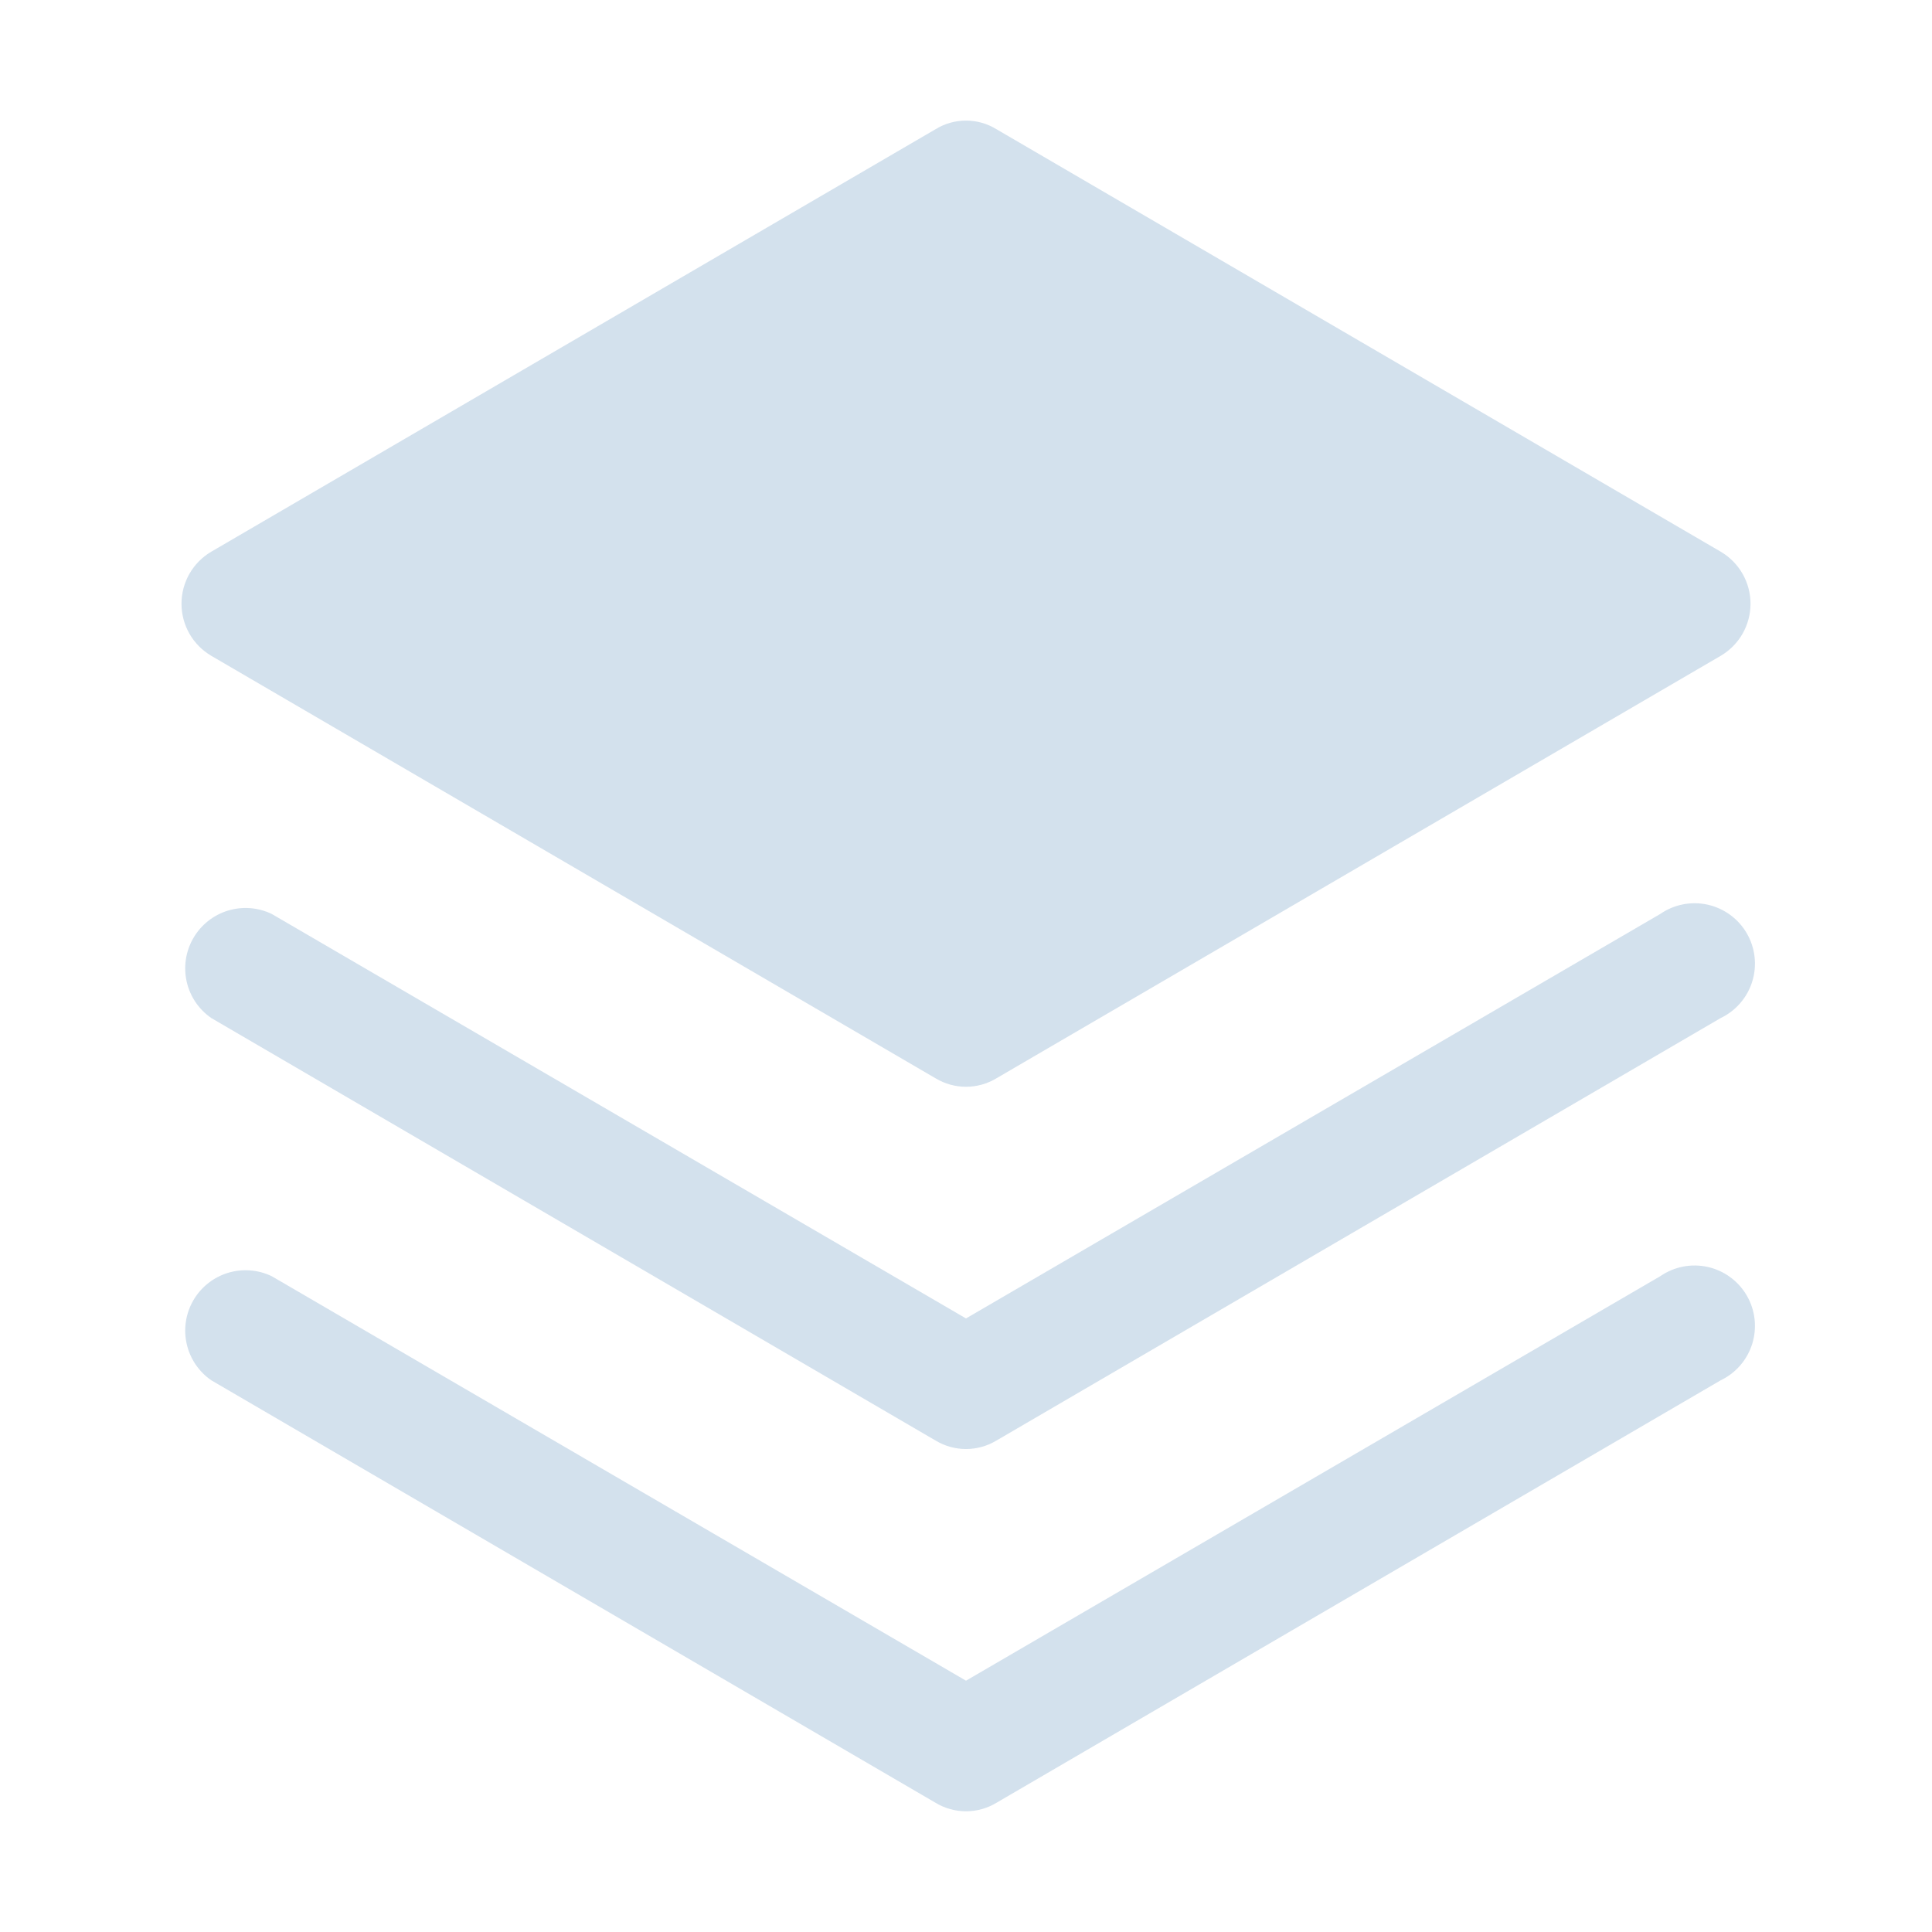 <svg width="90" height="90" viewBox="0 0 90 90" fill="none" xmlns="http://www.w3.org/2000/svg">
<g opacity="0.3">
<path d="M77.344 59.449L45 78.293L12.656 59.449C12.018 59.143 11.288 59.089 10.611 59.297C9.935 59.506 9.362 59.962 9.007 60.574C8.652 61.187 8.541 61.911 8.696 62.601C8.851 63.292 9.261 63.899 9.844 64.3L43.594 83.988C44.019 84.242 44.505 84.376 45 84.376C45.495 84.376 45.981 84.242 46.406 83.988L80.156 64.3C80.506 64.133 80.817 63.895 81.07 63.601C81.324 63.307 81.513 62.964 81.628 62.593C81.742 62.223 81.778 61.833 81.734 61.447C81.691 61.062 81.568 60.69 81.373 60.354C81.179 60.019 80.917 59.727 80.604 59.497C80.291 59.268 79.935 59.105 79.556 59.02C79.178 58.935 78.786 58.93 78.405 59.003C78.025 59.077 77.663 59.229 77.344 59.449Z" fill="#6B99C3"/>
<path d="M77.344 42.574L45 61.418L12.656 42.574C12.018 42.268 11.288 42.214 10.611 42.422C9.935 42.631 9.362 43.087 9.007 43.699C8.652 44.312 8.541 45.036 8.696 45.726C8.851 46.417 9.261 47.024 9.844 47.425L43.594 67.113C44.019 67.367 44.505 67.501 45 67.501C45.495 67.501 45.981 67.367 46.406 67.113L80.156 47.425C80.506 47.258 80.817 47.02 81.07 46.726C81.324 46.432 81.513 46.089 81.628 45.718C81.742 45.348 81.778 44.958 81.734 44.572C81.691 44.187 81.568 43.815 81.373 43.479C81.179 43.144 80.917 42.852 80.604 42.622C80.291 42.393 79.935 42.23 79.556 42.145C79.178 42.06 78.786 42.055 78.405 42.128C78.025 42.202 77.663 42.354 77.344 42.574Z" fill="#6B99C3"/>
<path d="M9.844 30.551L43.594 50.238C44.019 50.492 44.505 50.626 45 50.626C45.495 50.626 45.981 50.492 46.406 50.238L80.156 30.551C80.579 30.302 80.93 29.948 81.174 29.523C81.417 29.097 81.546 28.615 81.546 28.125C81.546 27.634 81.417 27.153 81.174 26.727C80.93 26.302 80.579 25.947 80.156 25.699L46.406 6.012C45.983 5.754 45.496 5.618 45 5.618C44.504 5.618 44.018 5.754 43.594 6.012L9.844 25.699C9.421 25.947 9.07 26.302 8.826 26.727C8.583 27.153 8.455 27.634 8.455 28.125C8.455 28.615 8.583 29.097 8.826 29.523C9.07 29.948 9.421 30.302 9.844 30.551Z" fill="#6B99C3"/>
</g>
</svg>
